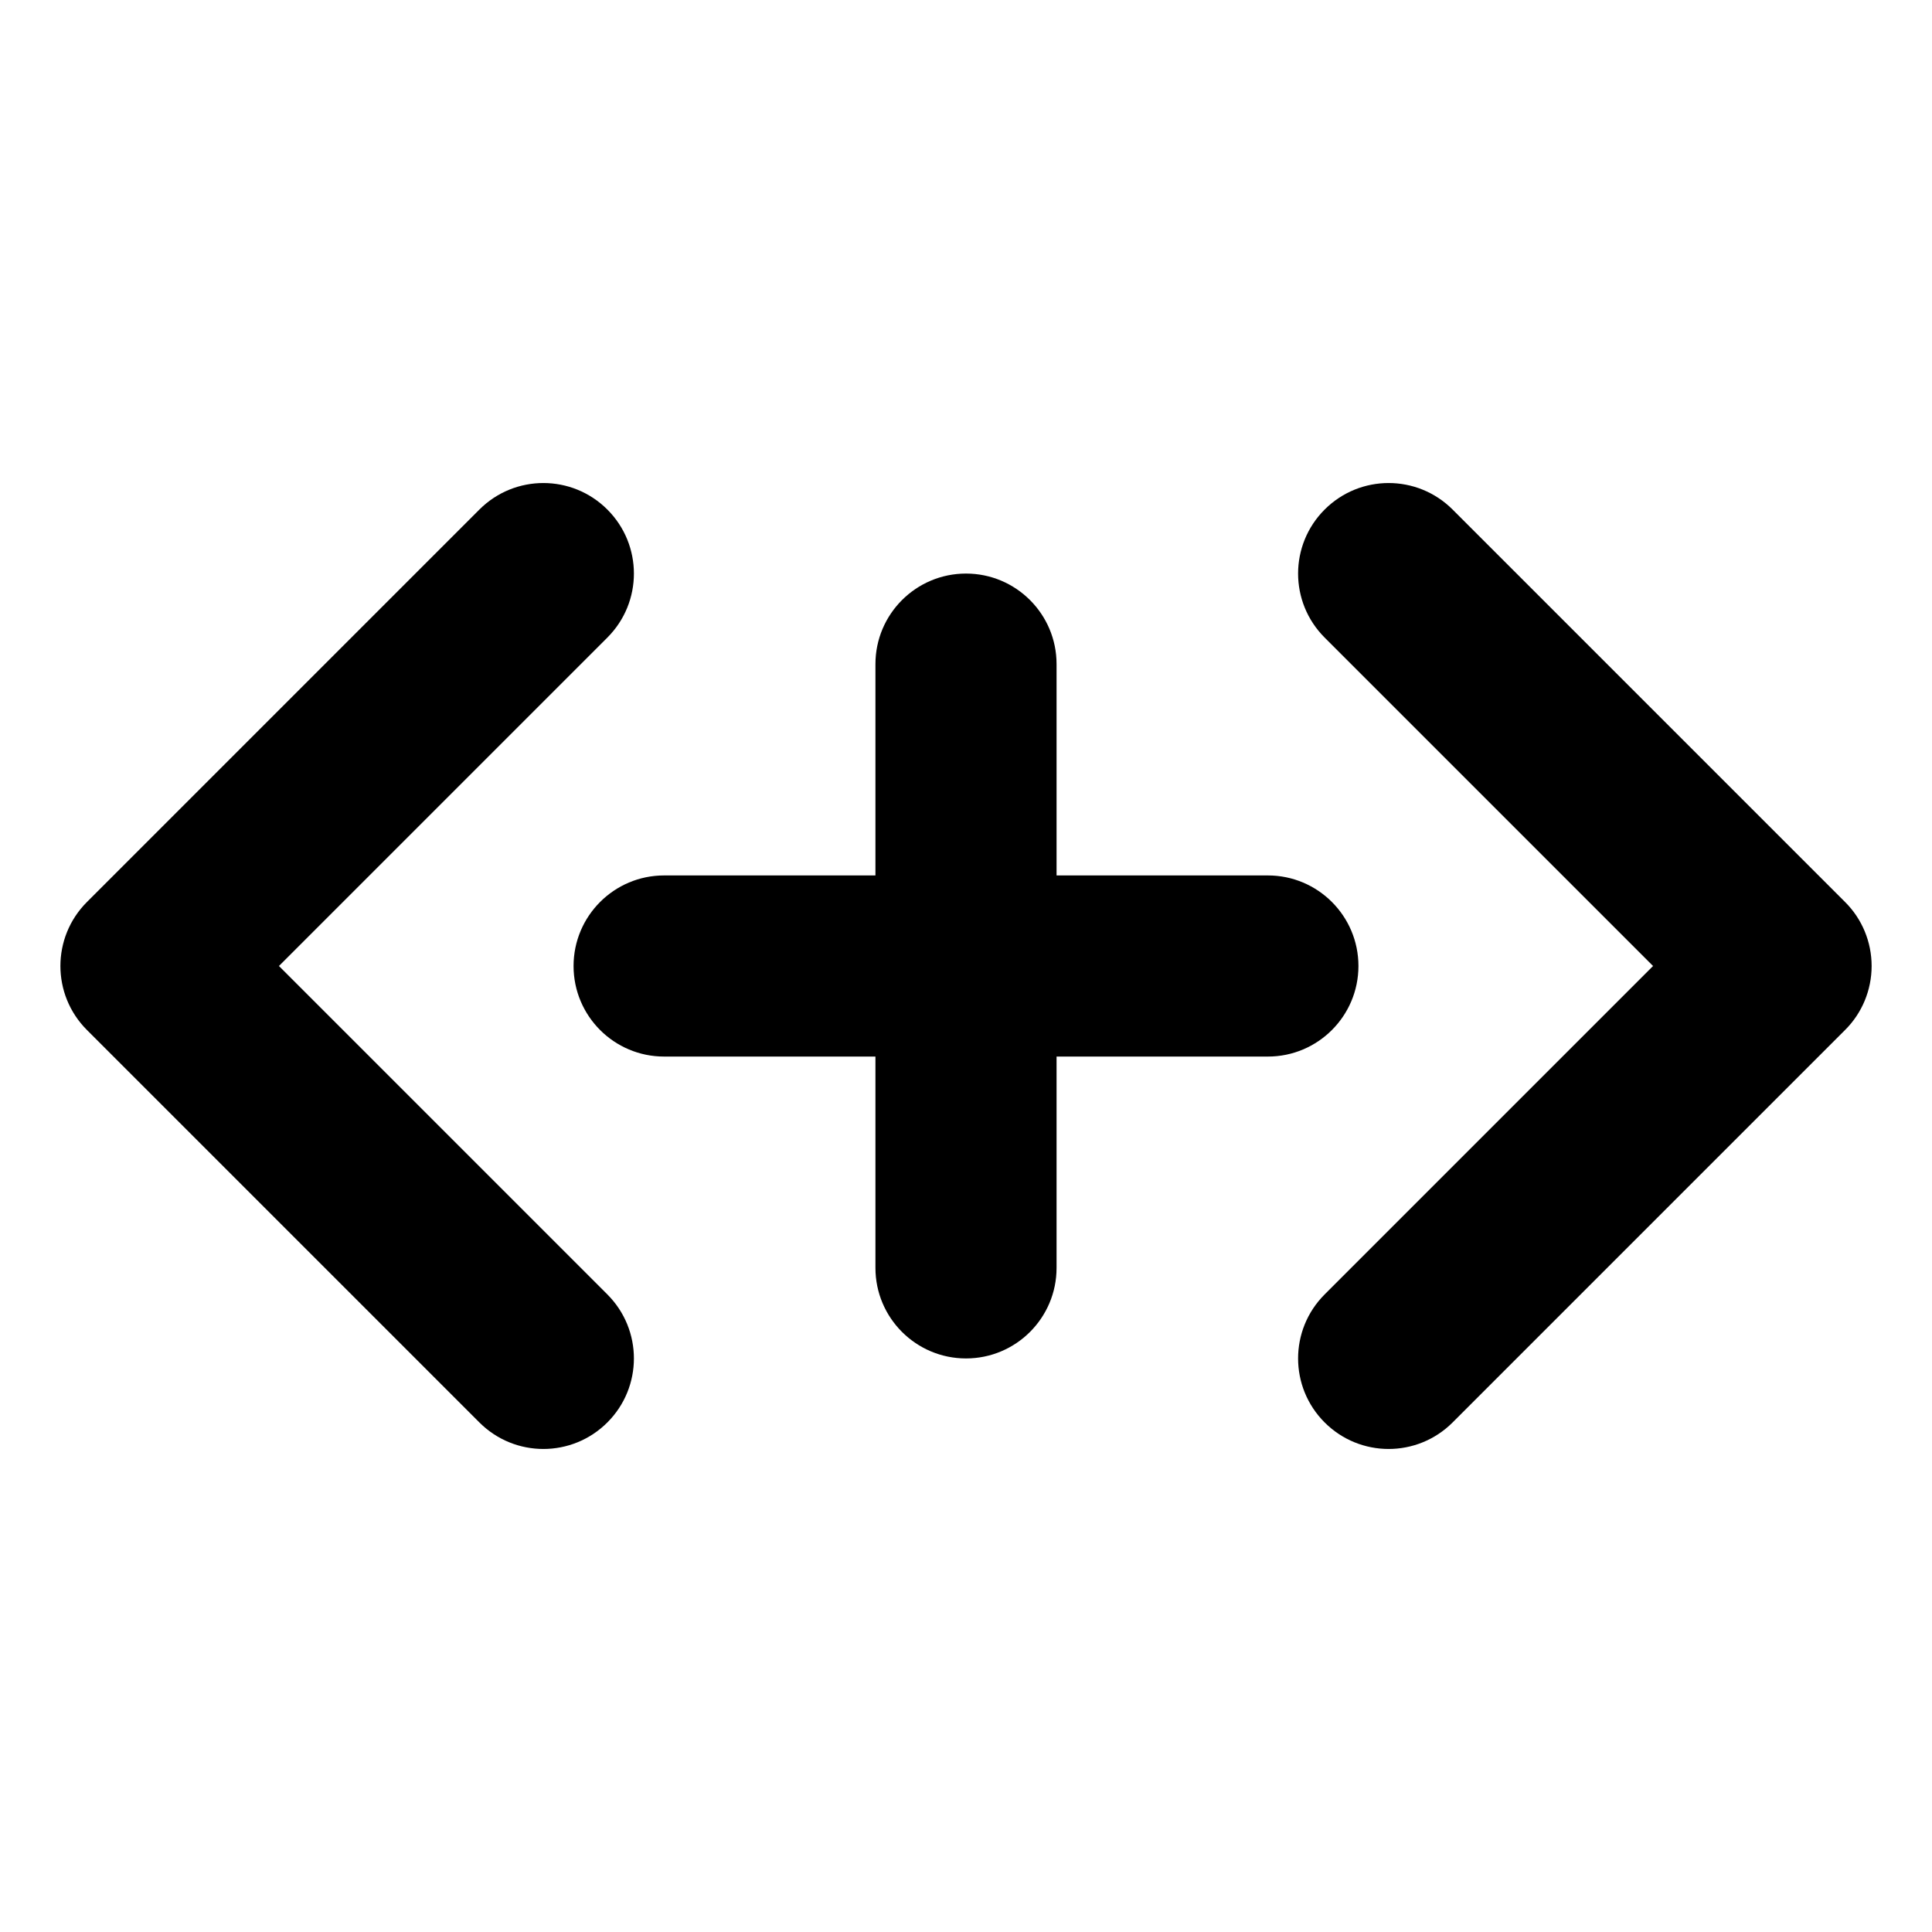 <svg xmlns="http://www.w3.org/2000/svg" viewBox="0 0 16 16"><path d="M5.03 5.28c.293-.293.293-.767 0-1.06-.293-.293-.767-.293-1.06 0l-3.25 3.25c-.293.293-.293.767 0 1.06l3.25 3.25c.293.293.767.293 1.06 0 .293-.293.293-.767 0-1.06l-2.72-2.72 2.72-2.72Z"/><path d="M10.97 11.78c.293.293.767.293 1.06 0l3.25-3.25c.141-.14.22-.331.22-.53s-.079-.39-.22-.53l-3.25-3.25c-.293-.293-.767-.293-1.06 0-.293.293-.293.767 0 1.06l2.72 2.72-2.72 2.72c-.293.293-.293.767 0 1.06Z"/><path d="M8 4.75c.414 0 .75.336.75.75v1.75h1.75c.414 0 .75.336.75.75s-.336.75-.75.75h-1.75v1.75c0 .414-.336.75-.75.75s-.75-.336-.75-.75v-1.75h-1.75c-.414 0-.75-.336-.75-.75s.336-.75.75-.75h1.75v-1.75c0-.414.336-.75.75-.75Z"/></svg>